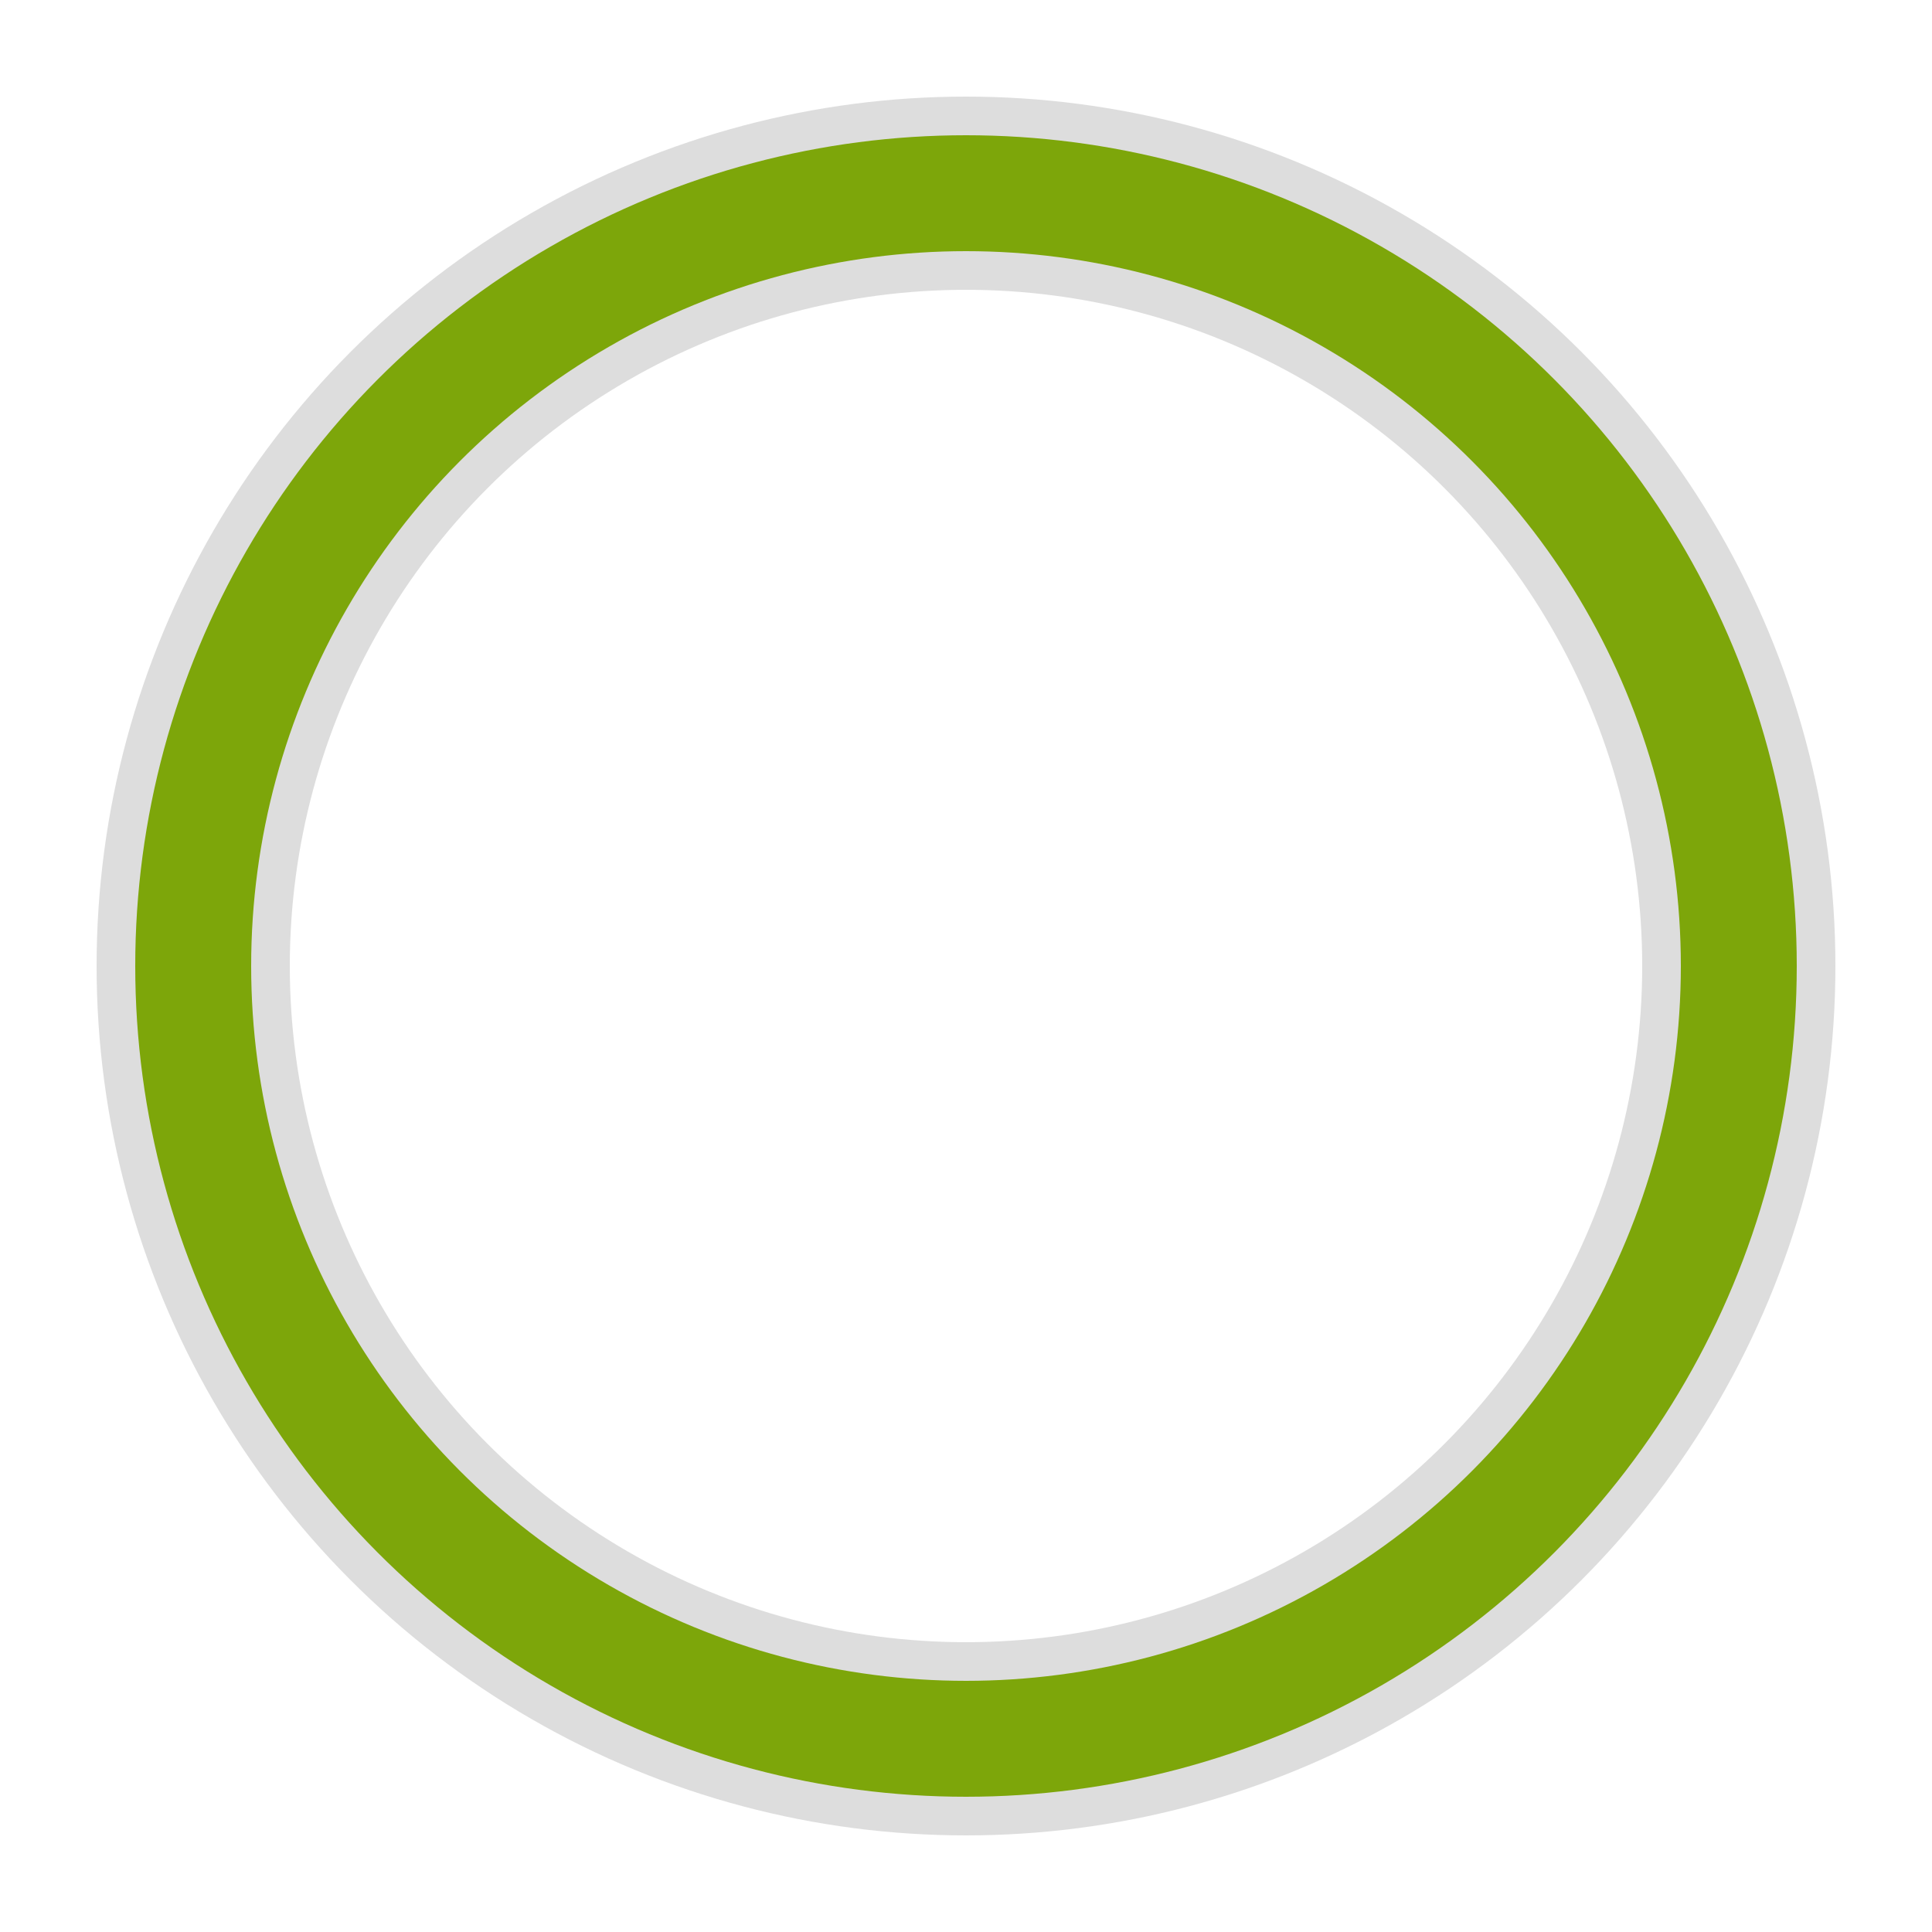 <svg width="120" height="120" xmlns="http://www.w3.org/2000/svg" viewBox="0 0 100 100" preserveAspectRatio="xMidYMid" class="uil-ring-alt"><path fill="none" class="bk" d="M0 0h100v100H0z"/><circle cx="50" cy="50" r="40" stroke="#ddd" fill="none" stroke-width="10" stroke-linecap="round"/><circle cx="50" cy="50" r="40" stroke="#7da60a" fill="none" stroke-width="6" stroke-linecap="round"><animate attributeName="stroke-dashoffset" dur="2s" repeatCount="indefinite" from="0" to="502"/><animate attributeName="stroke-dasharray" dur="2s" repeatCount="indefinite" values="150.6 100.4;1 250;150.6 100.4"/></circle></svg>